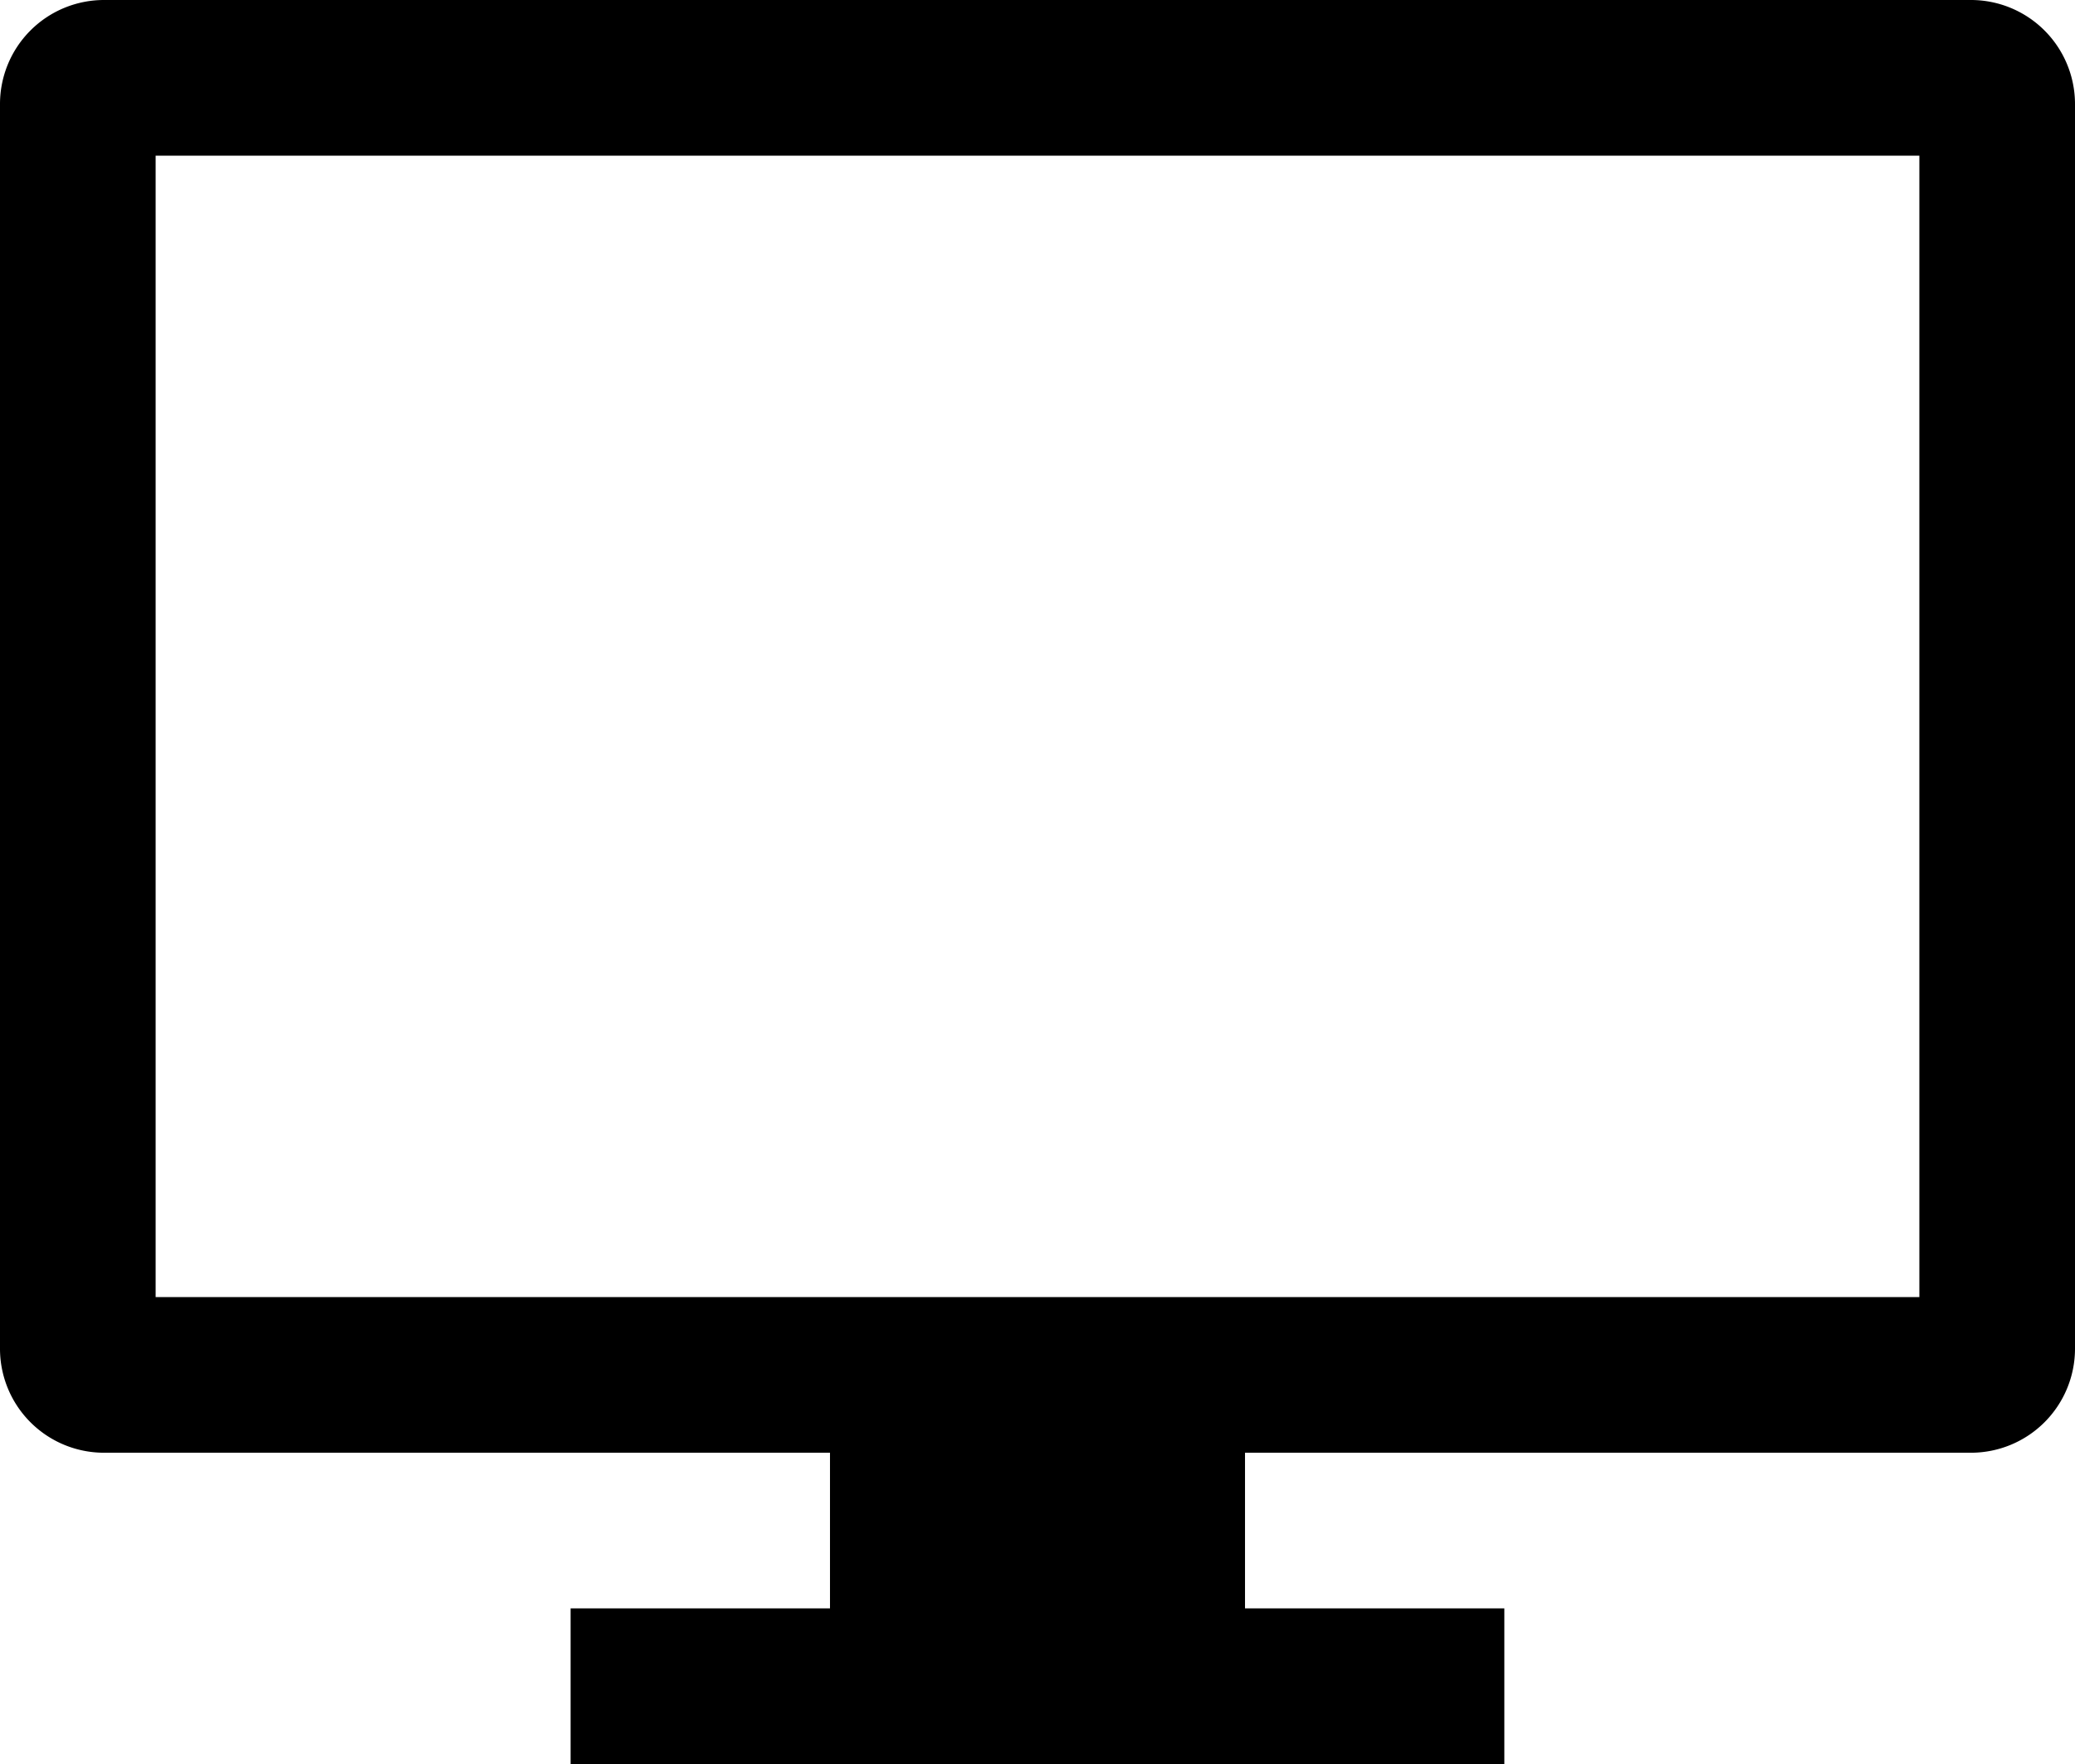 <svg xmlns="http://www.w3.org/2000/svg" width="32.678" height="27.777" viewBox="0 0 32.678 27.777">
  <path id="Path_1" data-name="Path 1" d="M1792.247,489.482h-29.41a1.638,1.638,0,0,0-1.634,1.634v19.607a1.638,1.638,0,0,0,1.634,1.634h11.437v2.451h-4.085v2.451h14.705v-2.451h-4.084v-2.451h11.437a1.639,1.639,0,0,0,1.634-1.634V491.116a1.639,1.639,0,0,0-1.634-1.634m-.817,20.424h-27.776V491.933h27.776Z" transform="translate(-1761.203 -489.482)"/>
</svg>
